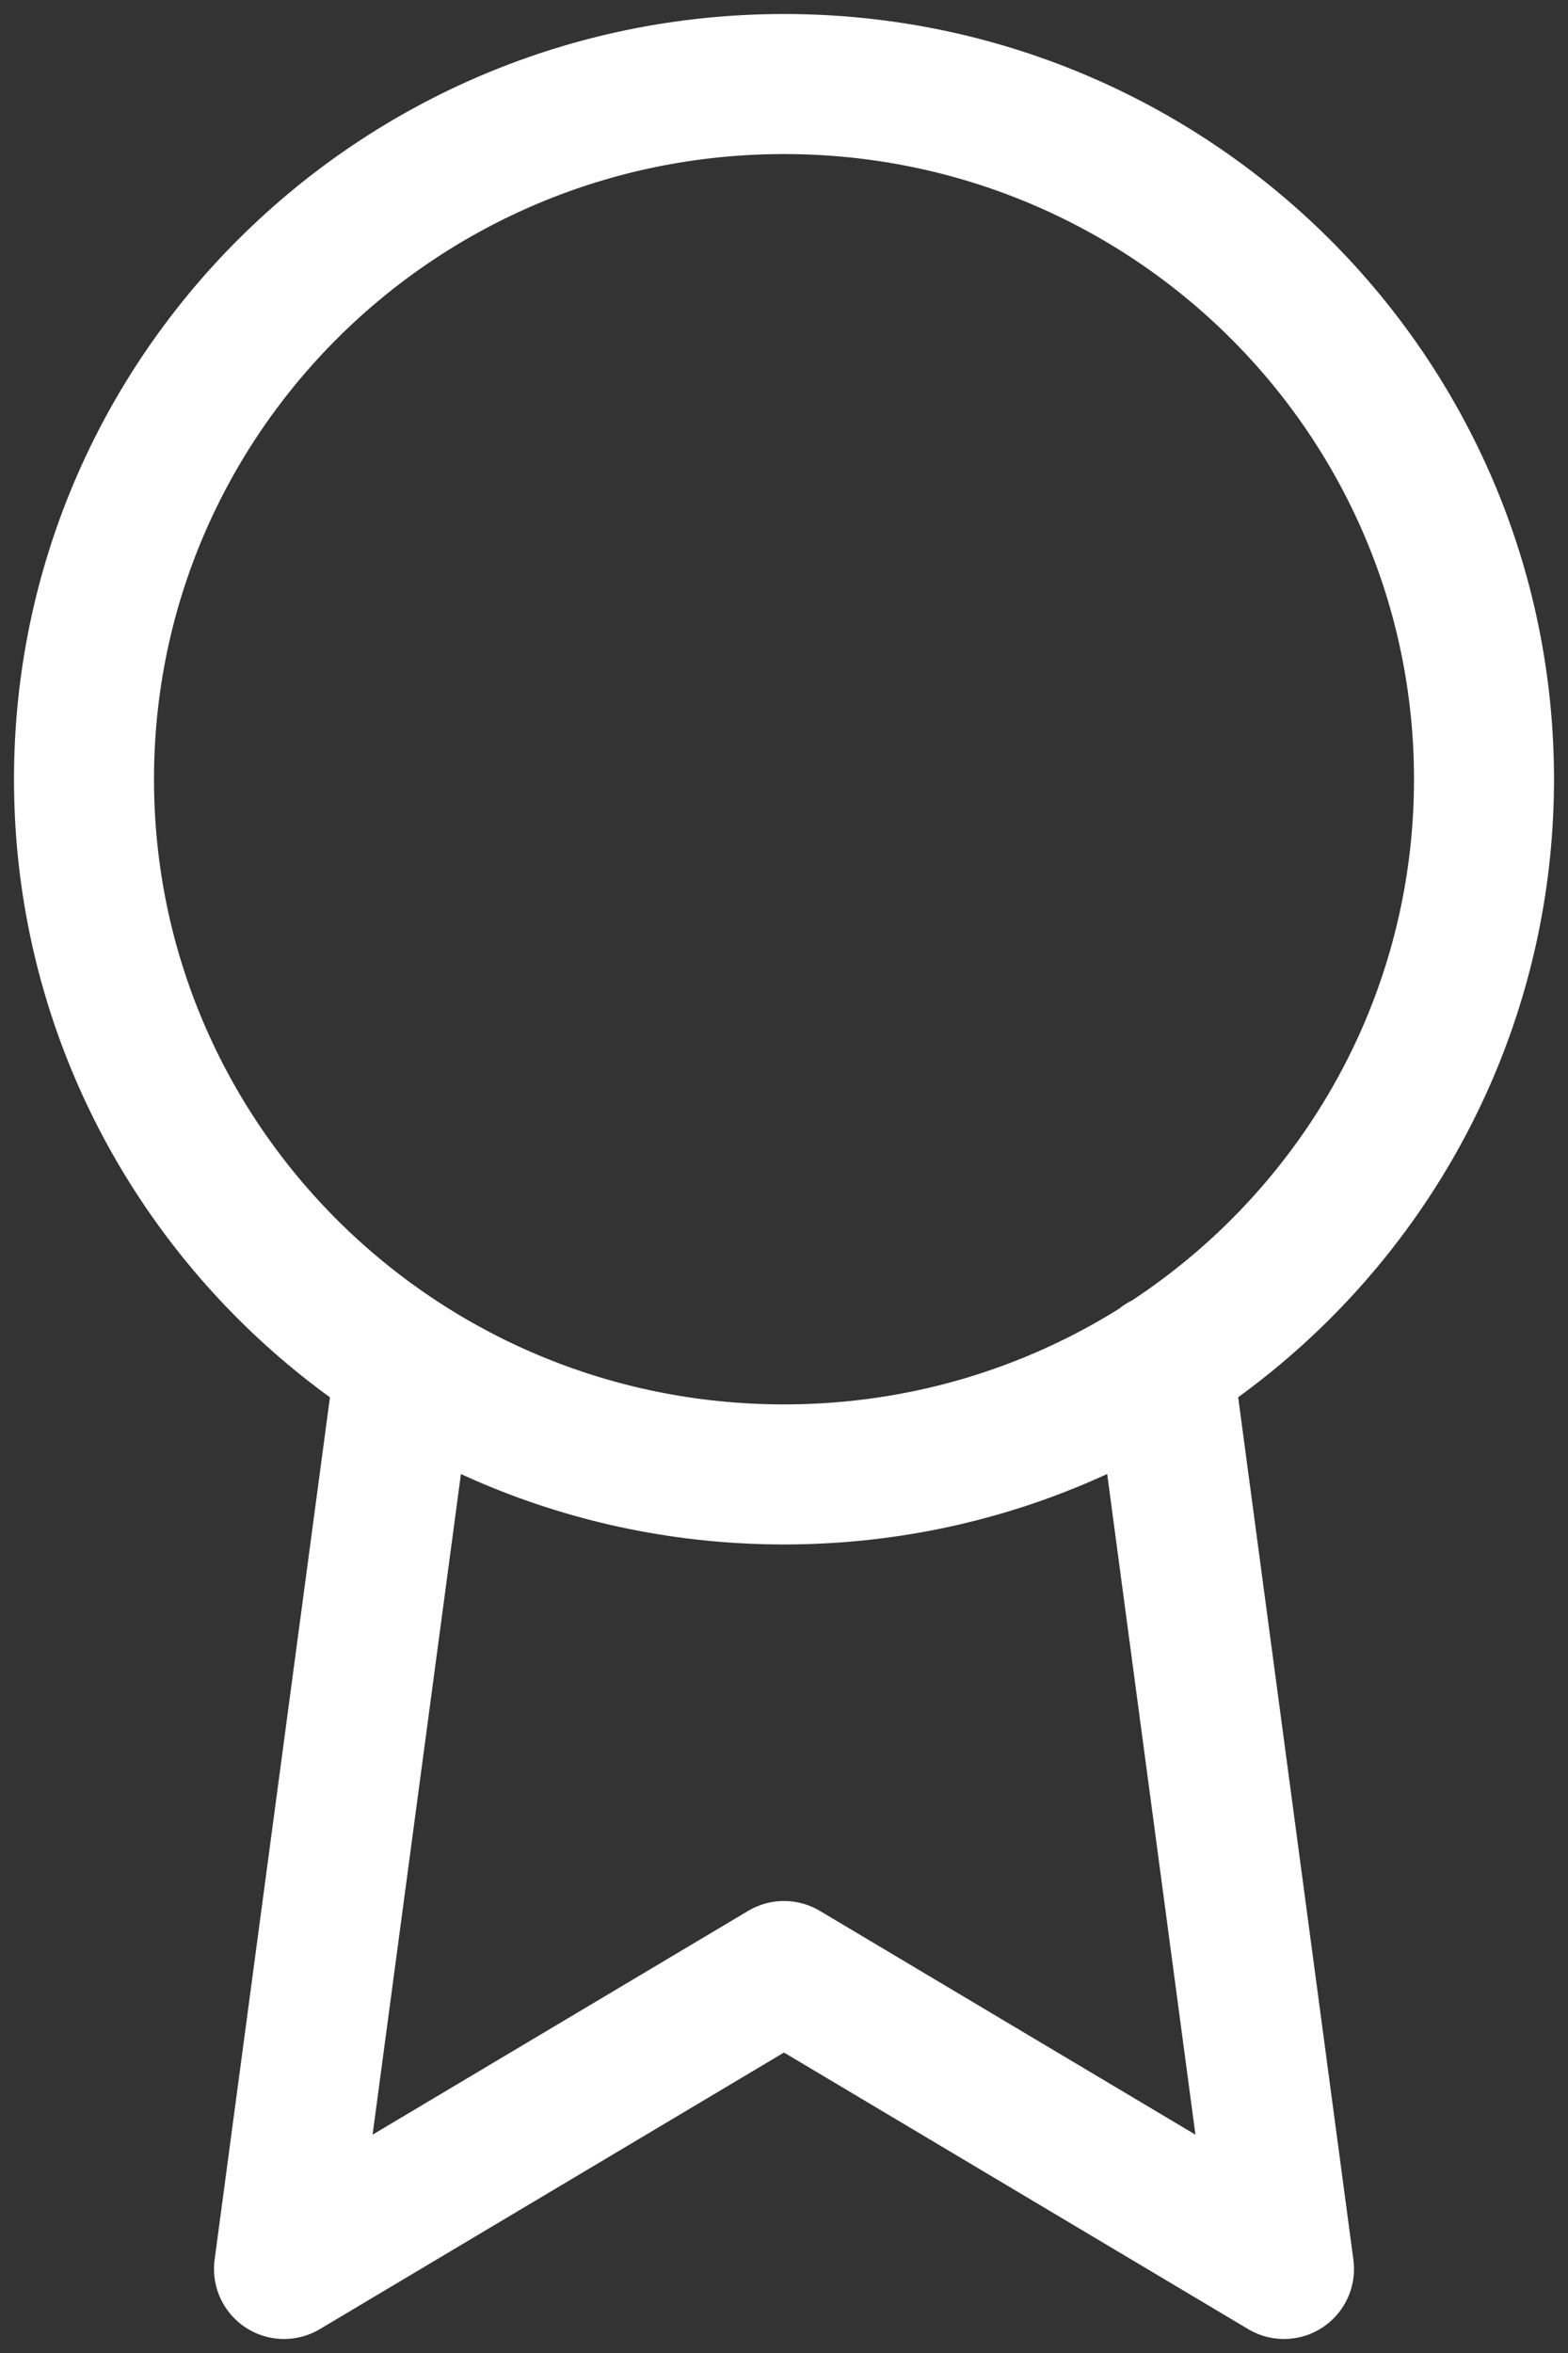 <svg width="56" height="84" viewBox="0 0 56 84" fill="none" xmlns="http://www.w3.org/2000/svg">
<rect x="0" y="0" width="56" height="84" fill="#333333" stroke="none"/>
<path d="M14.464 48.701L10.143 81L28 70.364L45.857 81L41.536 48.666M53 27.818C53 41.525 41.807 52.636 28 52.636C14.193 52.636 3 41.525 3 27.818C3 14.111 14.193 3 28 3C41.807 3 53 14.111 53 27.818Z" stroke="white" stroke-width="5" stroke-linecap="round" stroke-linejoin="round"/>
</svg>

